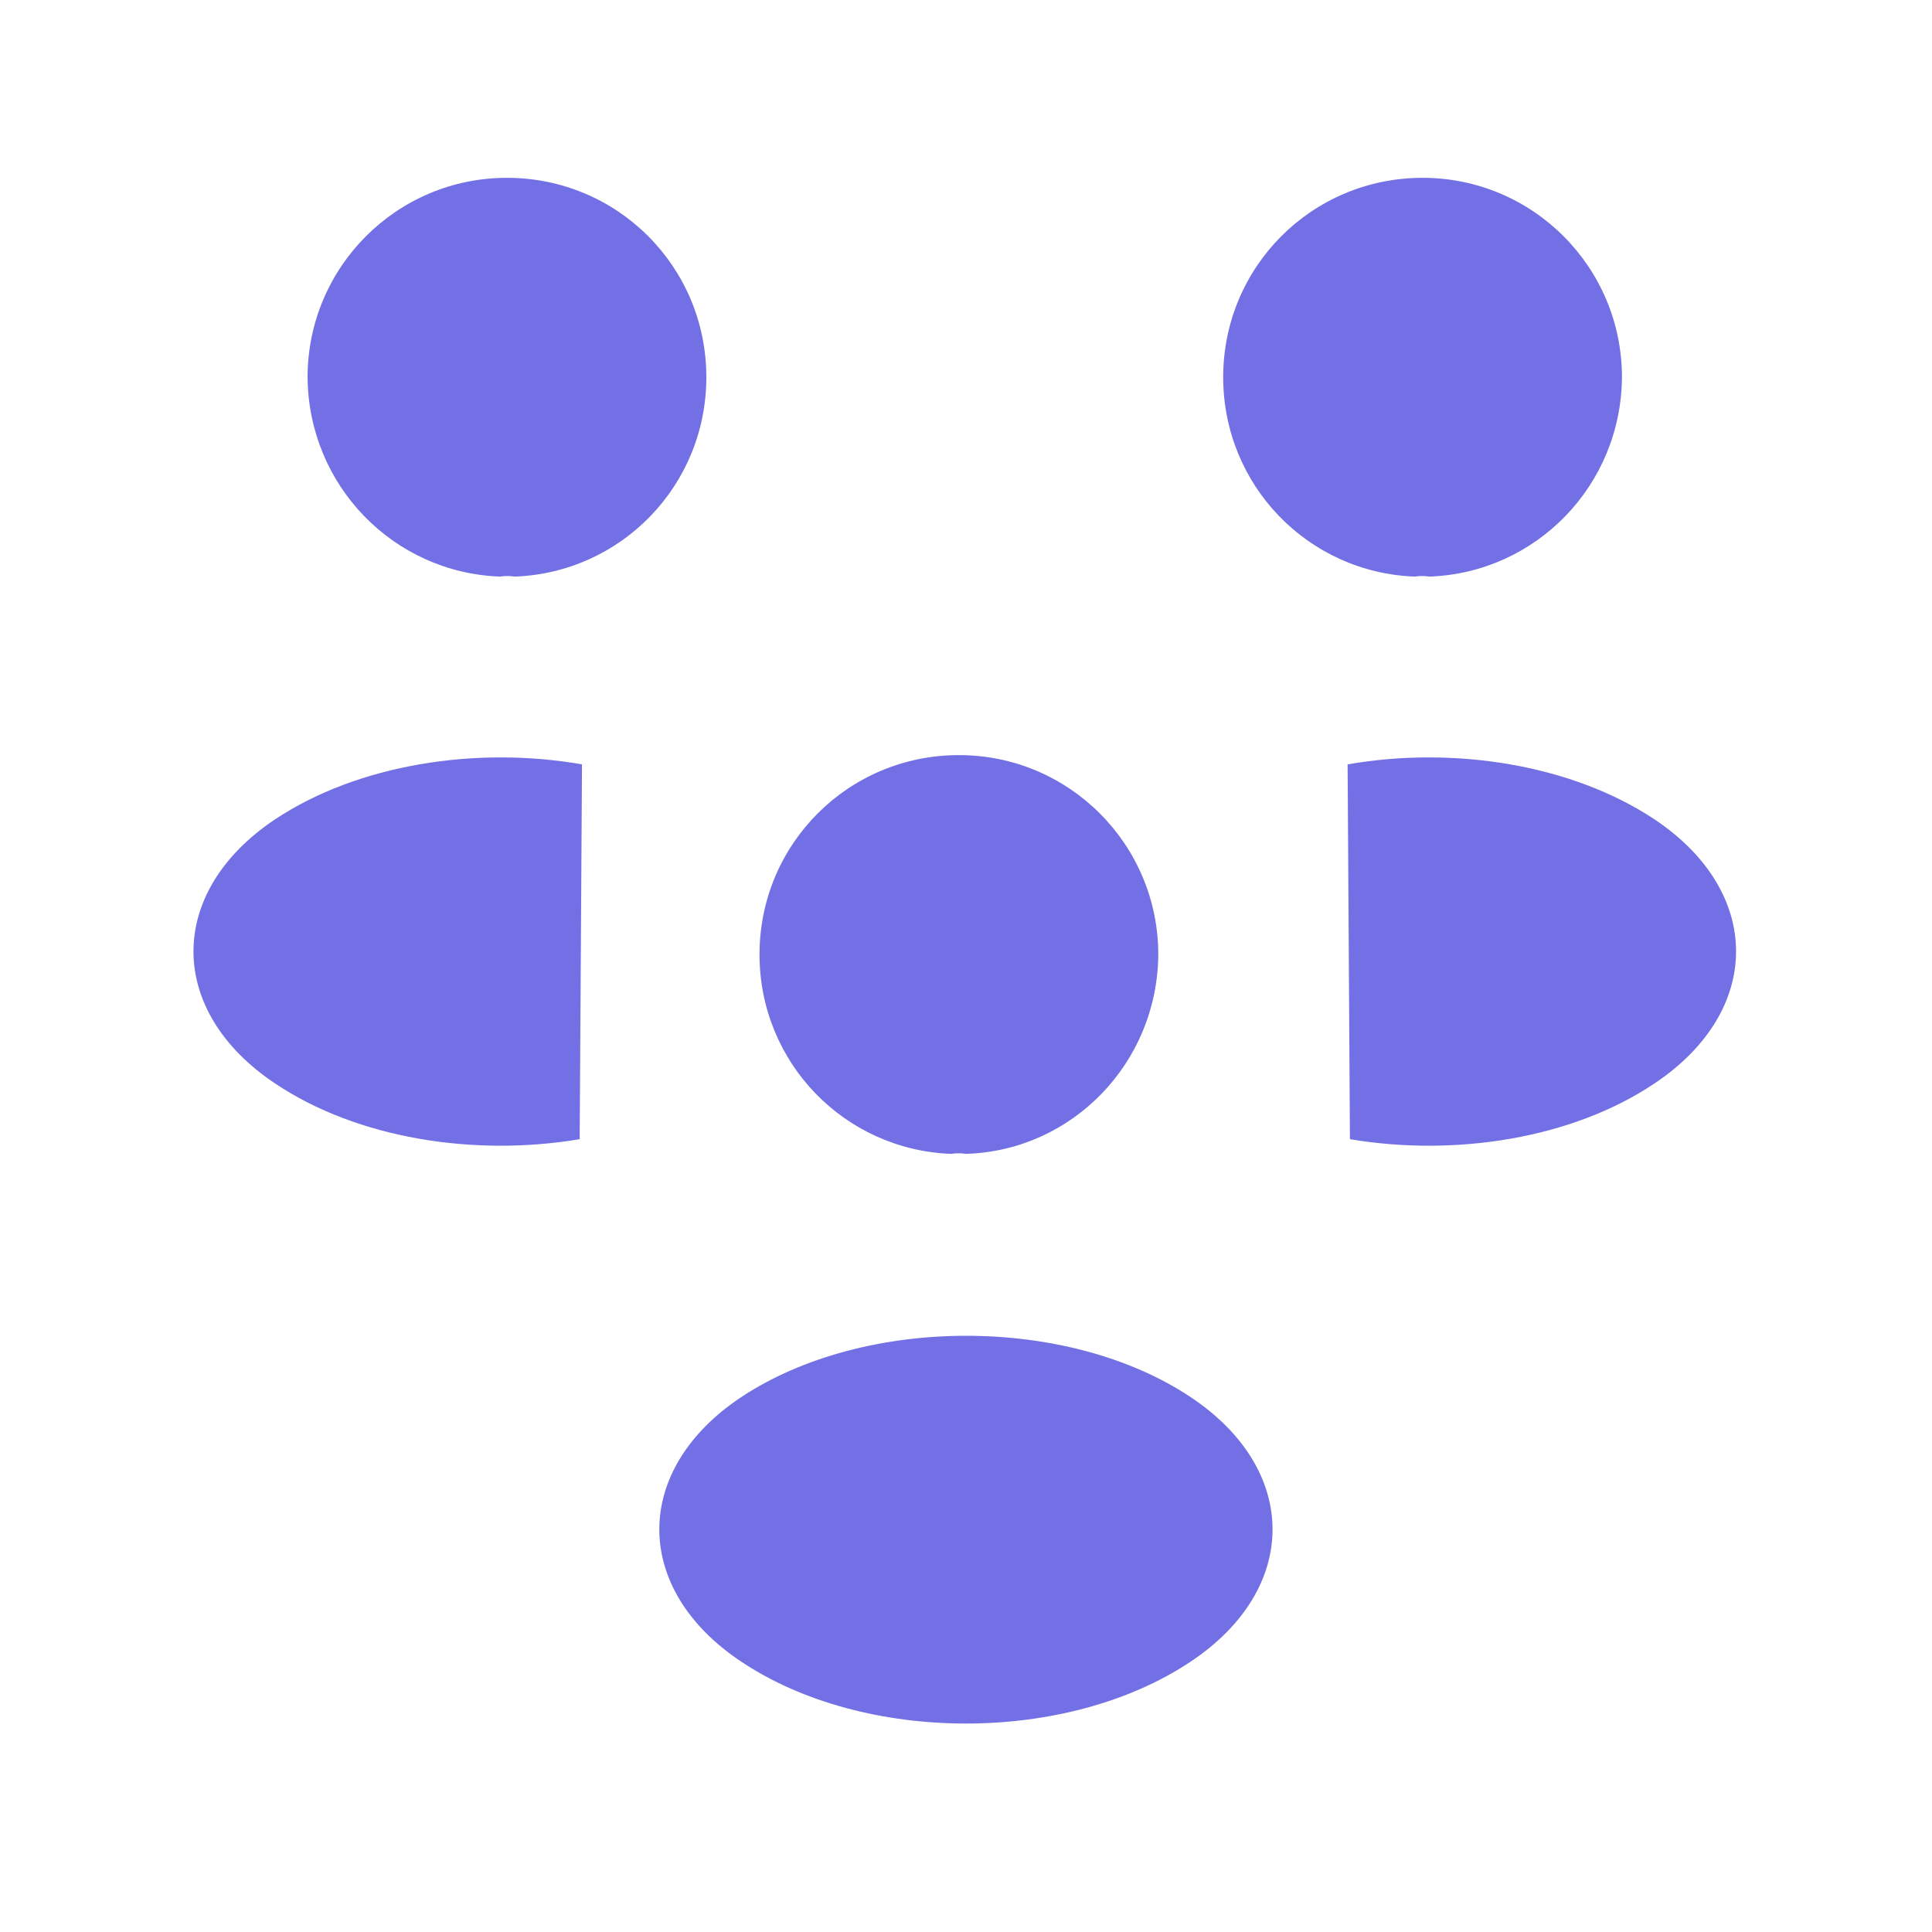 <svg width="25" height="25" viewBox="0 0 25 25" fill="none" xmlns="http://www.w3.org/2000/svg">
<path d="M18.498 7.461C18.438 7.451 18.368 7.451 18.308 7.461C16.928 7.411 15.828 6.281 15.828 4.881C15.828 3.451 16.978 2.301 18.408 2.301C19.838 2.301 20.988 3.461 20.988 4.881C20.978 6.281 19.878 7.411 18.498 7.461Z" fill="#7270E4"/>
<path d="M17.468 14.741C18.837 14.971 20.348 14.731 21.407 14.021C22.817 13.081 22.817 11.541 21.407 10.601C20.337 9.891 18.808 9.651 17.438 9.891" fill="#7270E4"/>
<path d="M6.47 7.461C6.53 7.451 6.6 7.451 6.66 7.461C8.04 7.411 9.14 6.281 9.14 4.881C9.14 3.451 7.99 2.301 6.56 2.301C5.13 2.301 3.98 3.461 3.98 4.881C3.99 6.281 5.09 7.411 6.47 7.461Z" fill="#7270E4"/>
<path d="M7.501 14.741C6.131 14.971 4.621 14.731 3.561 14.021C2.151 13.081 2.151 11.541 3.561 10.601C4.631 9.891 6.161 9.651 7.531 9.891" fill="#7270E4"/>
<path d="M12.498 14.931C12.438 14.921 12.368 14.921 12.308 14.931C10.928 14.88 9.828 13.751 9.828 12.351C9.828 10.921 10.978 9.771 12.408 9.771C13.838 9.771 14.988 10.931 14.988 12.351C14.978 13.751 13.878 14.89 12.498 14.931Z" fill="#7270E4"/>
<path d="M9.589 18.08C8.179 19.02 8.179 20.56 9.589 21.5C11.189 22.57 13.809 22.57 15.409 21.5C16.819 20.56 16.819 19.02 15.409 18.08C13.819 17.02 11.189 17.02 9.589 18.08Z" fill="#7270E4"/>
</svg>
